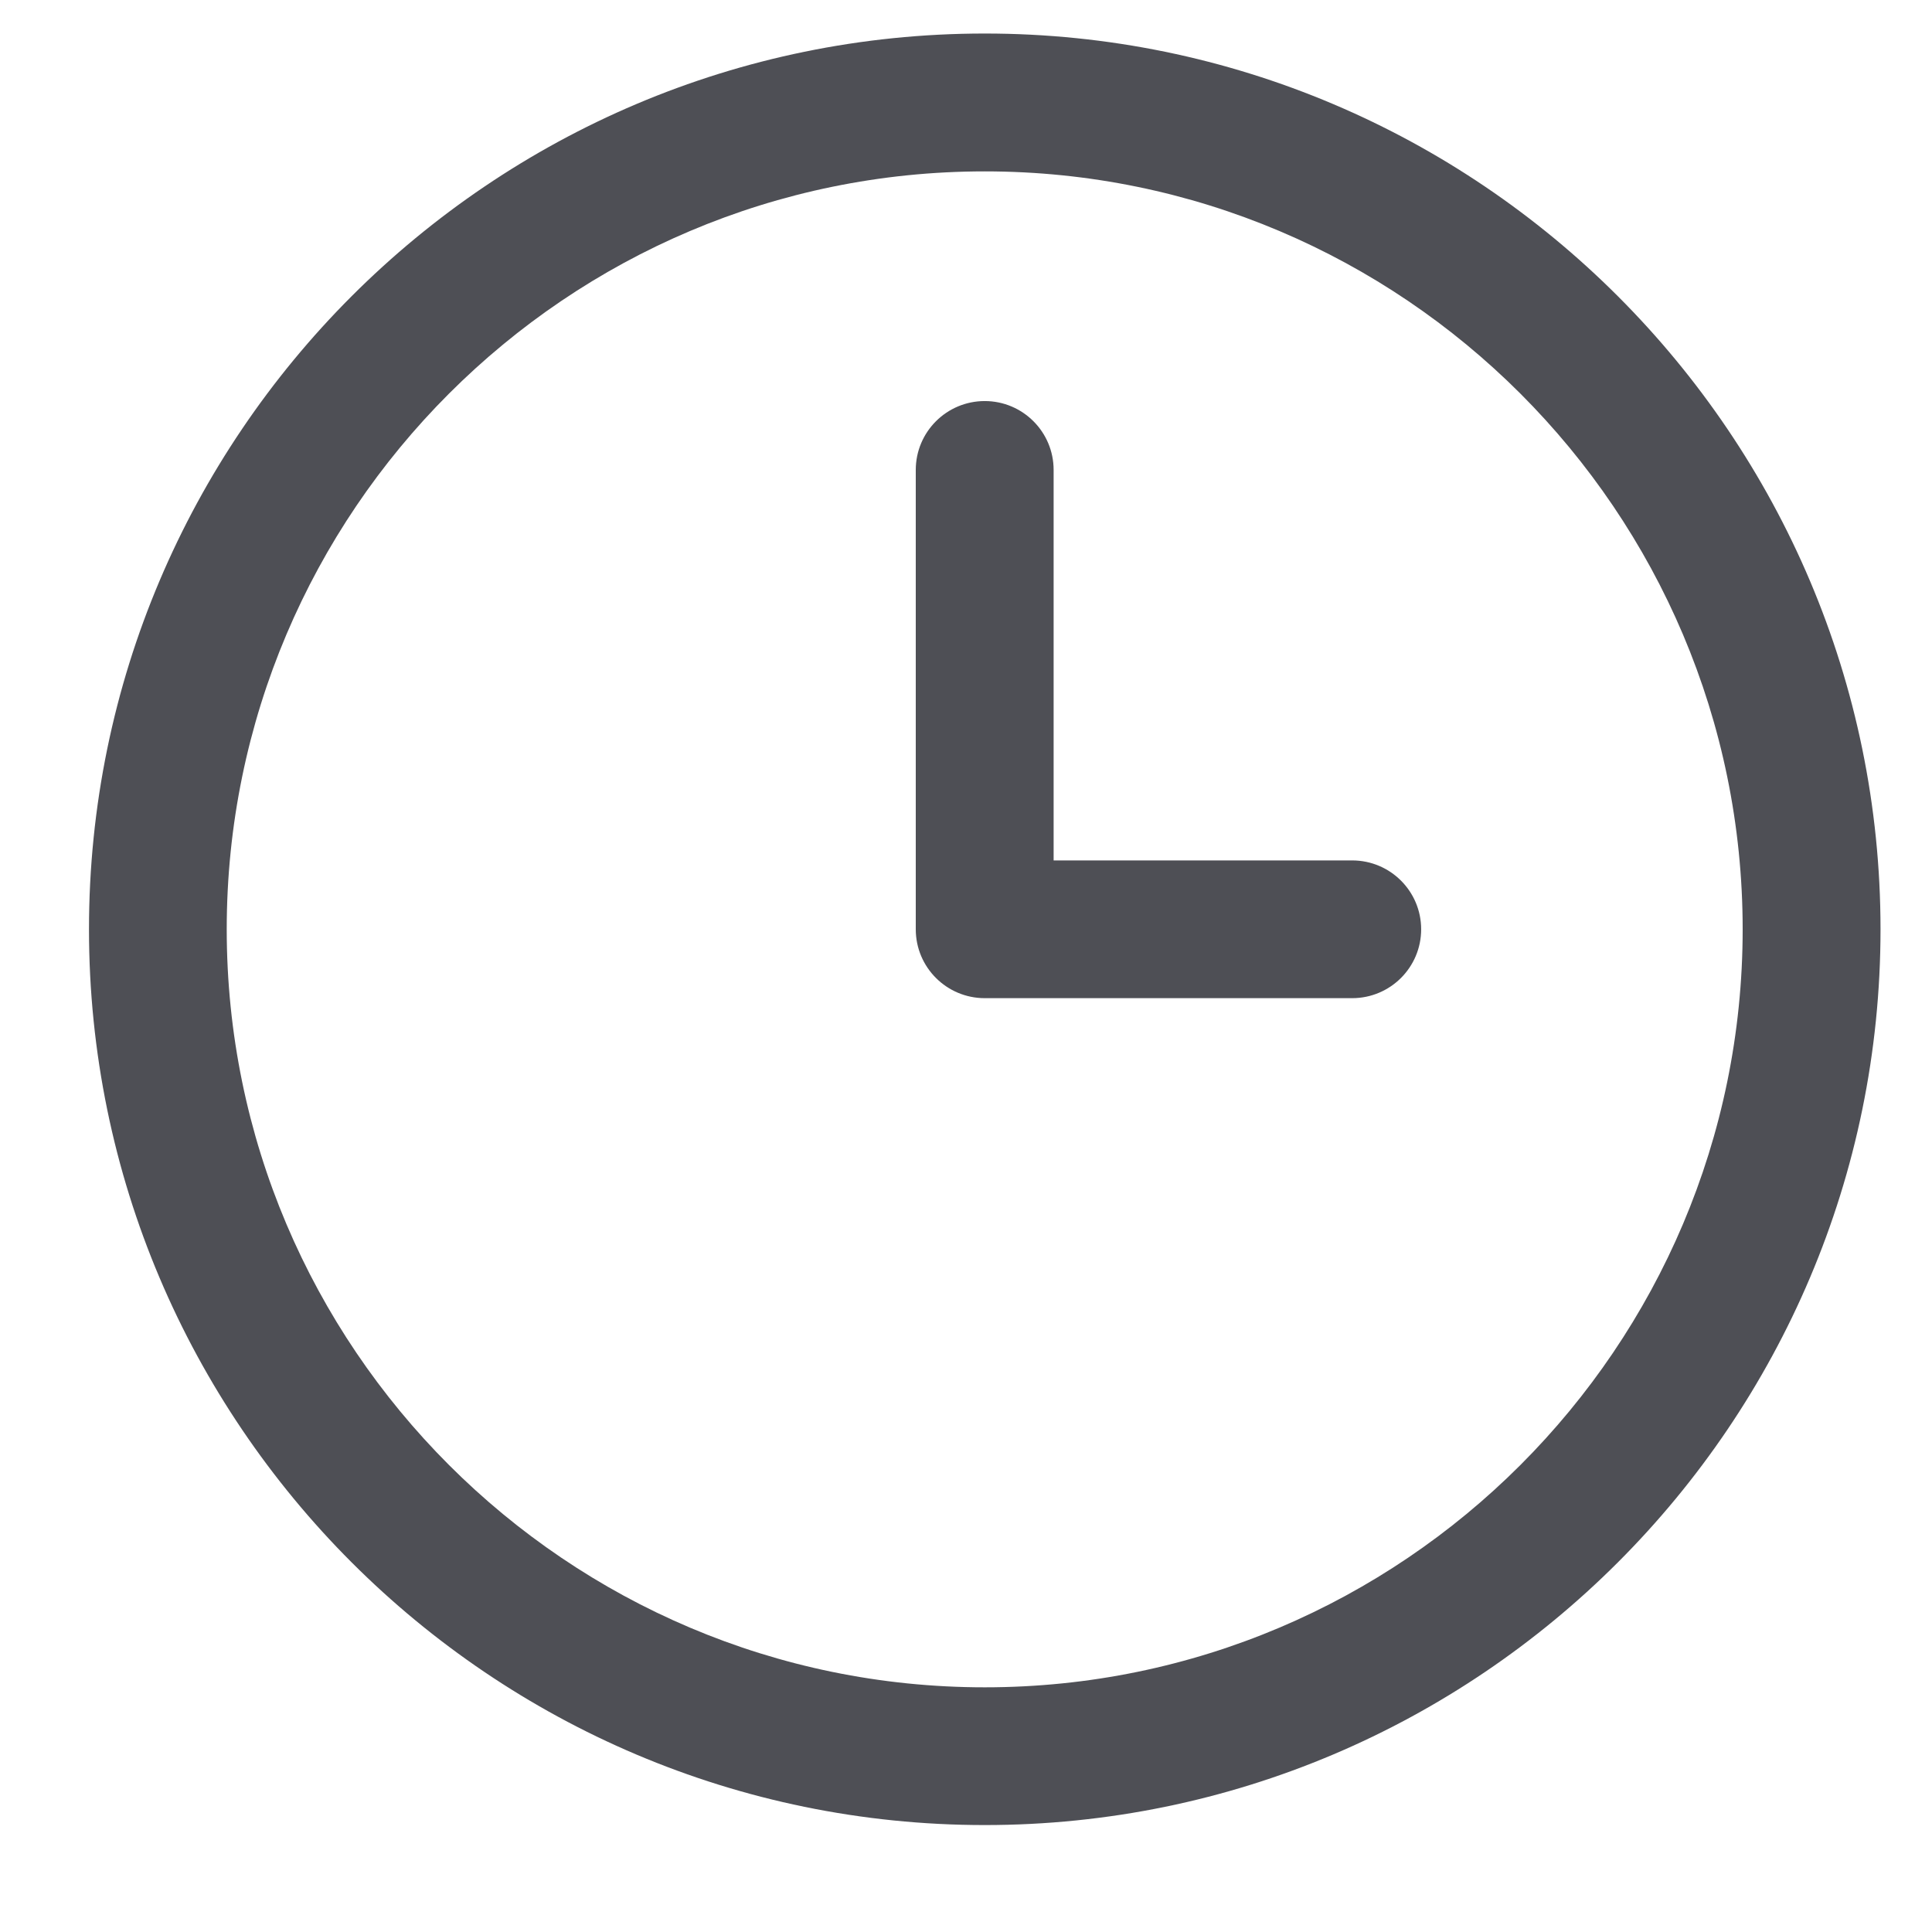 <svg width="17" height="17" viewBox="0 0 17 17" fill="none" xmlns="http://www.w3.org/2000/svg">
<path d="M8.665 0.295C4.319 0.295 0.783 3.831 0.783 8.177C0.783 12.523 4.319 16.059 8.665 16.059C13.011 16.059 16.547 12.523 16.547 8.177C16.547 3.831 13.011 0.295 8.665 0.295ZM8.665 14.847C4.987 14.847 1.995 11.854 1.995 8.177C1.995 4.5 4.987 1.508 8.665 1.508C12.342 1.508 15.334 4.5 15.334 8.177C15.334 11.854 12.342 14.847 8.665 14.847ZM12.505 8.177C12.505 8.512 12.233 8.783 11.898 8.783H8.665C8.33 8.783 8.058 8.512 8.058 8.177V4.135C8.058 3.8 8.33 3.529 8.665 3.529C8.999 3.529 9.271 3.8 9.271 4.135V7.571H11.898C12.233 7.571 12.505 7.842 12.505 8.177Z" fill="#4E4F55"/>
</svg>
